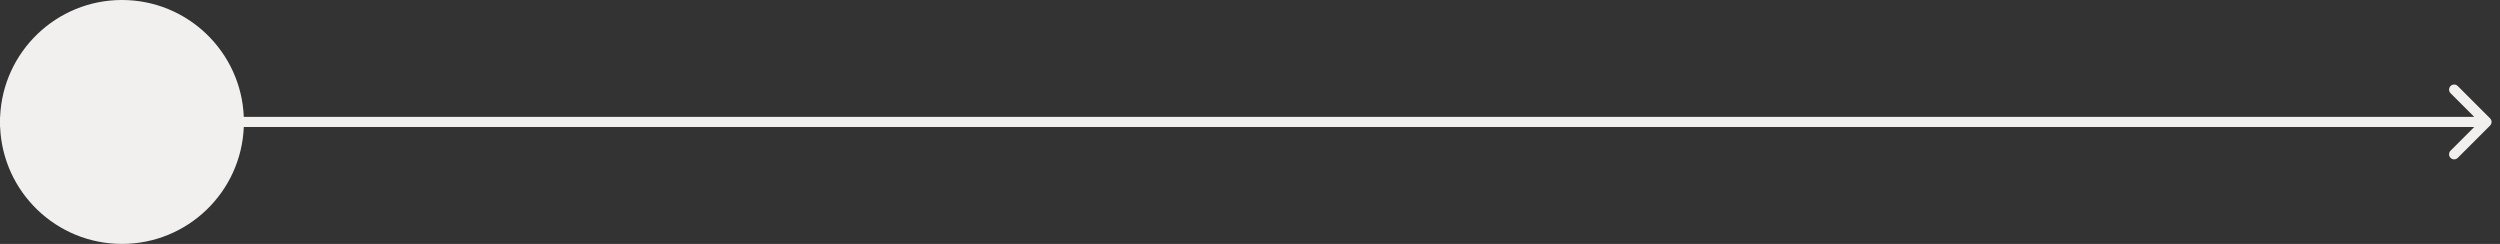 <svg width="246" height="24" viewBox="0 0 246 24" fill="none" xmlns="http://www.w3.org/2000/svg">
<rect x="0" y="0" width="246" height="24" fill="#333333" stroke="none"/>
<path fill-rule="evenodd" clip-rule="evenodd" d="M23.99 11.5H243.464L241.135 9.172C240.94 8.976 240.94 8.66 241.135 8.464C241.33 8.269 241.647 8.269 241.842 8.464L245.024 11.646C245.219 11.842 245.219 12.158 245.024 12.354L241.842 15.536C241.647 15.731 241.33 15.731 241.135 15.536C240.94 15.34 240.94 15.024 241.135 14.828L243.464 12.5H23.99C23.728 18.895 18.461 24 12.001 24C5.541 24 0.273 18.895 0.011 12.5H0.001V12V11.5H0.011C0.273 5.104 5.541 0 12.001 0C18.461 0 23.728 5.104 23.99 11.5Z" fill="#F2EFEF"/>
</svg>
